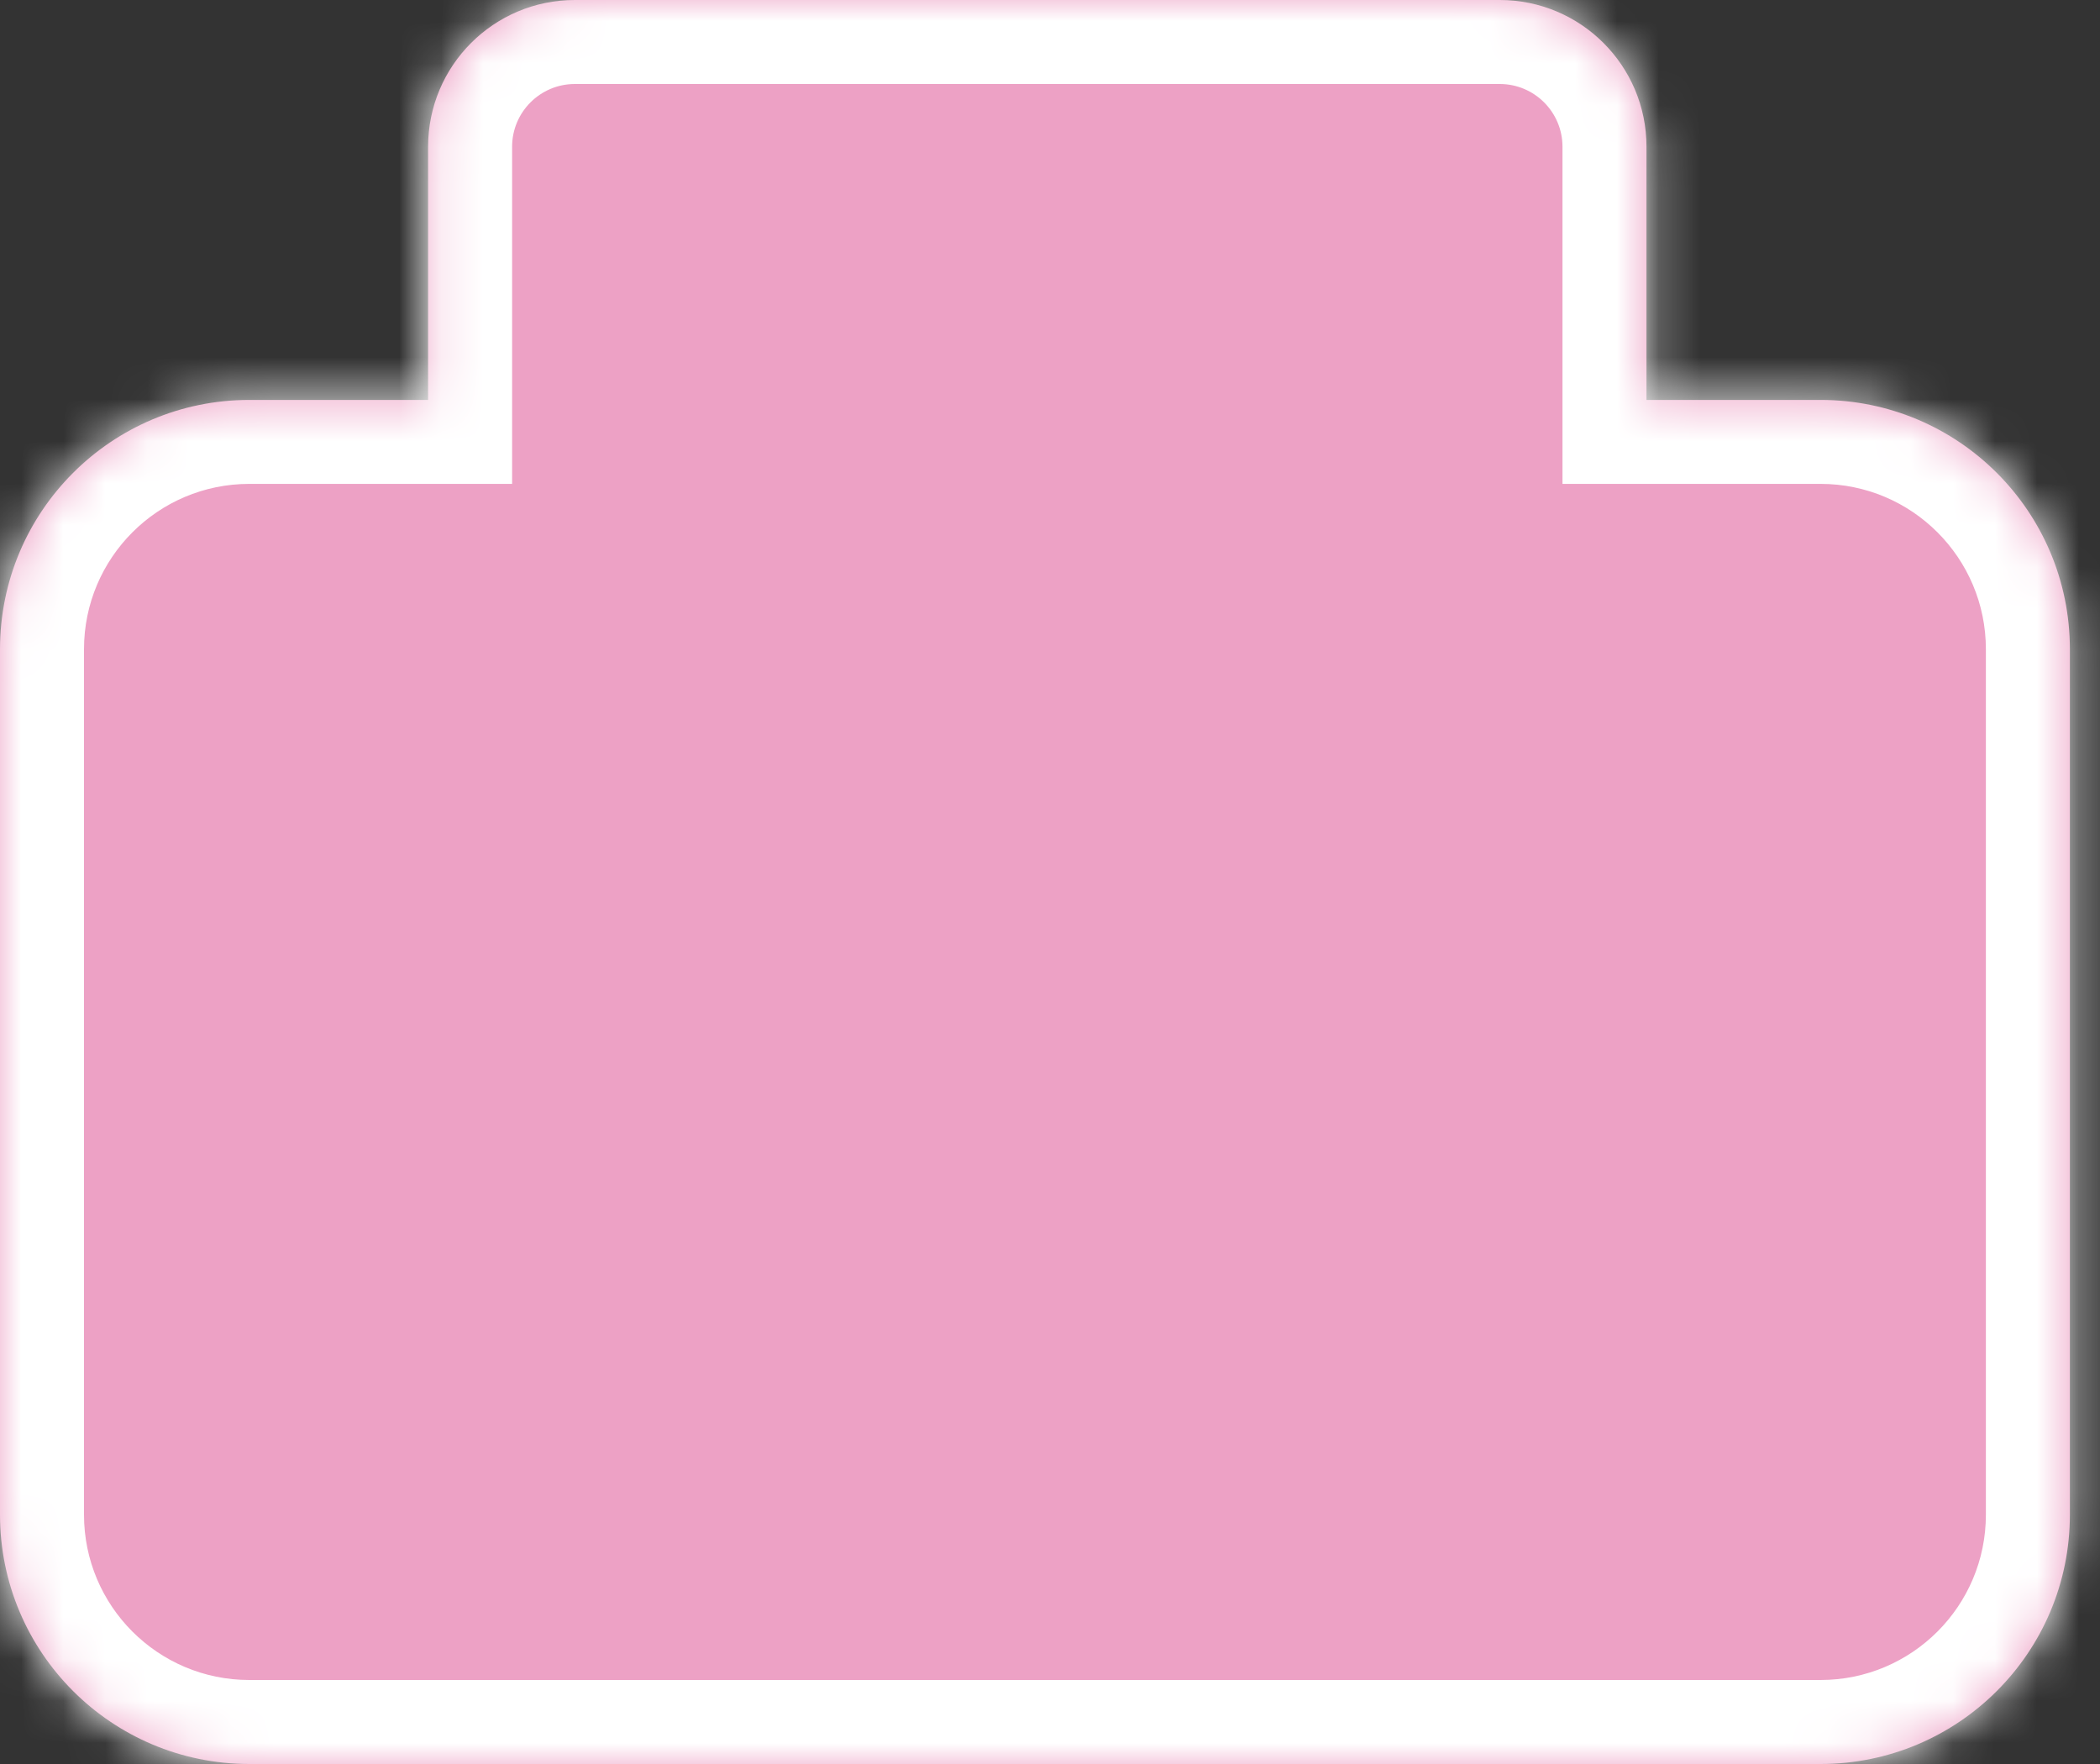 <svg width="50" height="42" viewBox="0 0 50 42" fill="none" xmlns="http://www.w3.org/2000/svg">
<rect x="0" y="0" width="50" height="42" fill="#333333" stroke="none"/>
<mask id="path-1-inside-1_378_5" fill="white">
<path fill-rule="evenodd" clip-rule="evenodd" d="M13.687 0C11.757 0 10.193 1.564 10.193 3.494V9.522H5.936C2.658 9.522 0 12.179 0 15.458V36.064C0 39.342 2.658 42 5.936 42H43.346C46.625 42 49.283 39.342 49.283 36.064V15.458C49.283 12.179 46.625 9.522 43.346 9.522H39.202V3.494C39.202 1.564 37.638 0 35.708 0H13.687Z"/>
</mask>
<path fill-rule="evenodd" clip-rule="evenodd" d="M13.687 0C11.757 0 10.193 1.564 10.193 3.494V9.522H5.936C2.658 9.522 0 12.179 0 15.458V36.064C0 39.342 2.658 42 5.936 42H43.346C46.625 42 49.283 39.342 49.283 36.064V15.458C49.283 12.179 46.625 9.522 43.346 9.522H39.202V3.494C39.202 1.564 37.638 0 35.708 0H13.687Z" fill="#EDA1C5"/>
<path d="M10.193 9.522V11.521H12.193V9.522H10.193ZM39.202 9.522H37.202V11.521H39.202V9.522ZM12.193 3.494C12.193 2.669 12.862 2 13.687 2V-2C10.653 -2 8.193 0.46 8.193 3.494H12.193ZM12.193 9.522V3.494H8.193V9.522H12.193ZM5.936 11.521H10.193V7.522H5.936V11.521ZM2 15.458C2 13.284 3.762 11.521 5.936 11.521V7.522C1.553 7.522 -2 11.075 -2 15.458H2ZM2 36.064V15.458H-2V36.064H2ZM5.936 40C3.762 40 2 38.238 2 36.064H-2C-2 40.447 1.553 44 5.936 44V40ZM43.346 40H5.936V44H43.346V40ZM47.283 36.064C47.283 38.238 45.52 40 43.346 40V44C47.729 44 51.283 40.447 51.283 36.064H47.283ZM47.283 15.458V36.064H51.283V15.458H47.283ZM43.346 11.521C45.52 11.521 47.283 13.284 47.283 15.458H51.283C51.283 11.075 47.729 7.522 43.346 7.522V11.521ZM39.202 11.521H43.346V7.522H39.202V11.521ZM37.202 3.494V9.522H41.202V3.494H37.202ZM35.708 2C36.533 2 37.202 2.669 37.202 3.494H41.202C41.202 0.46 38.742 -2 35.708 -2V2ZM13.687 2H35.708V-2H13.687V2Z" fill="white" mask="url(#path-1-inside-1_378_5)"/>
</svg>
